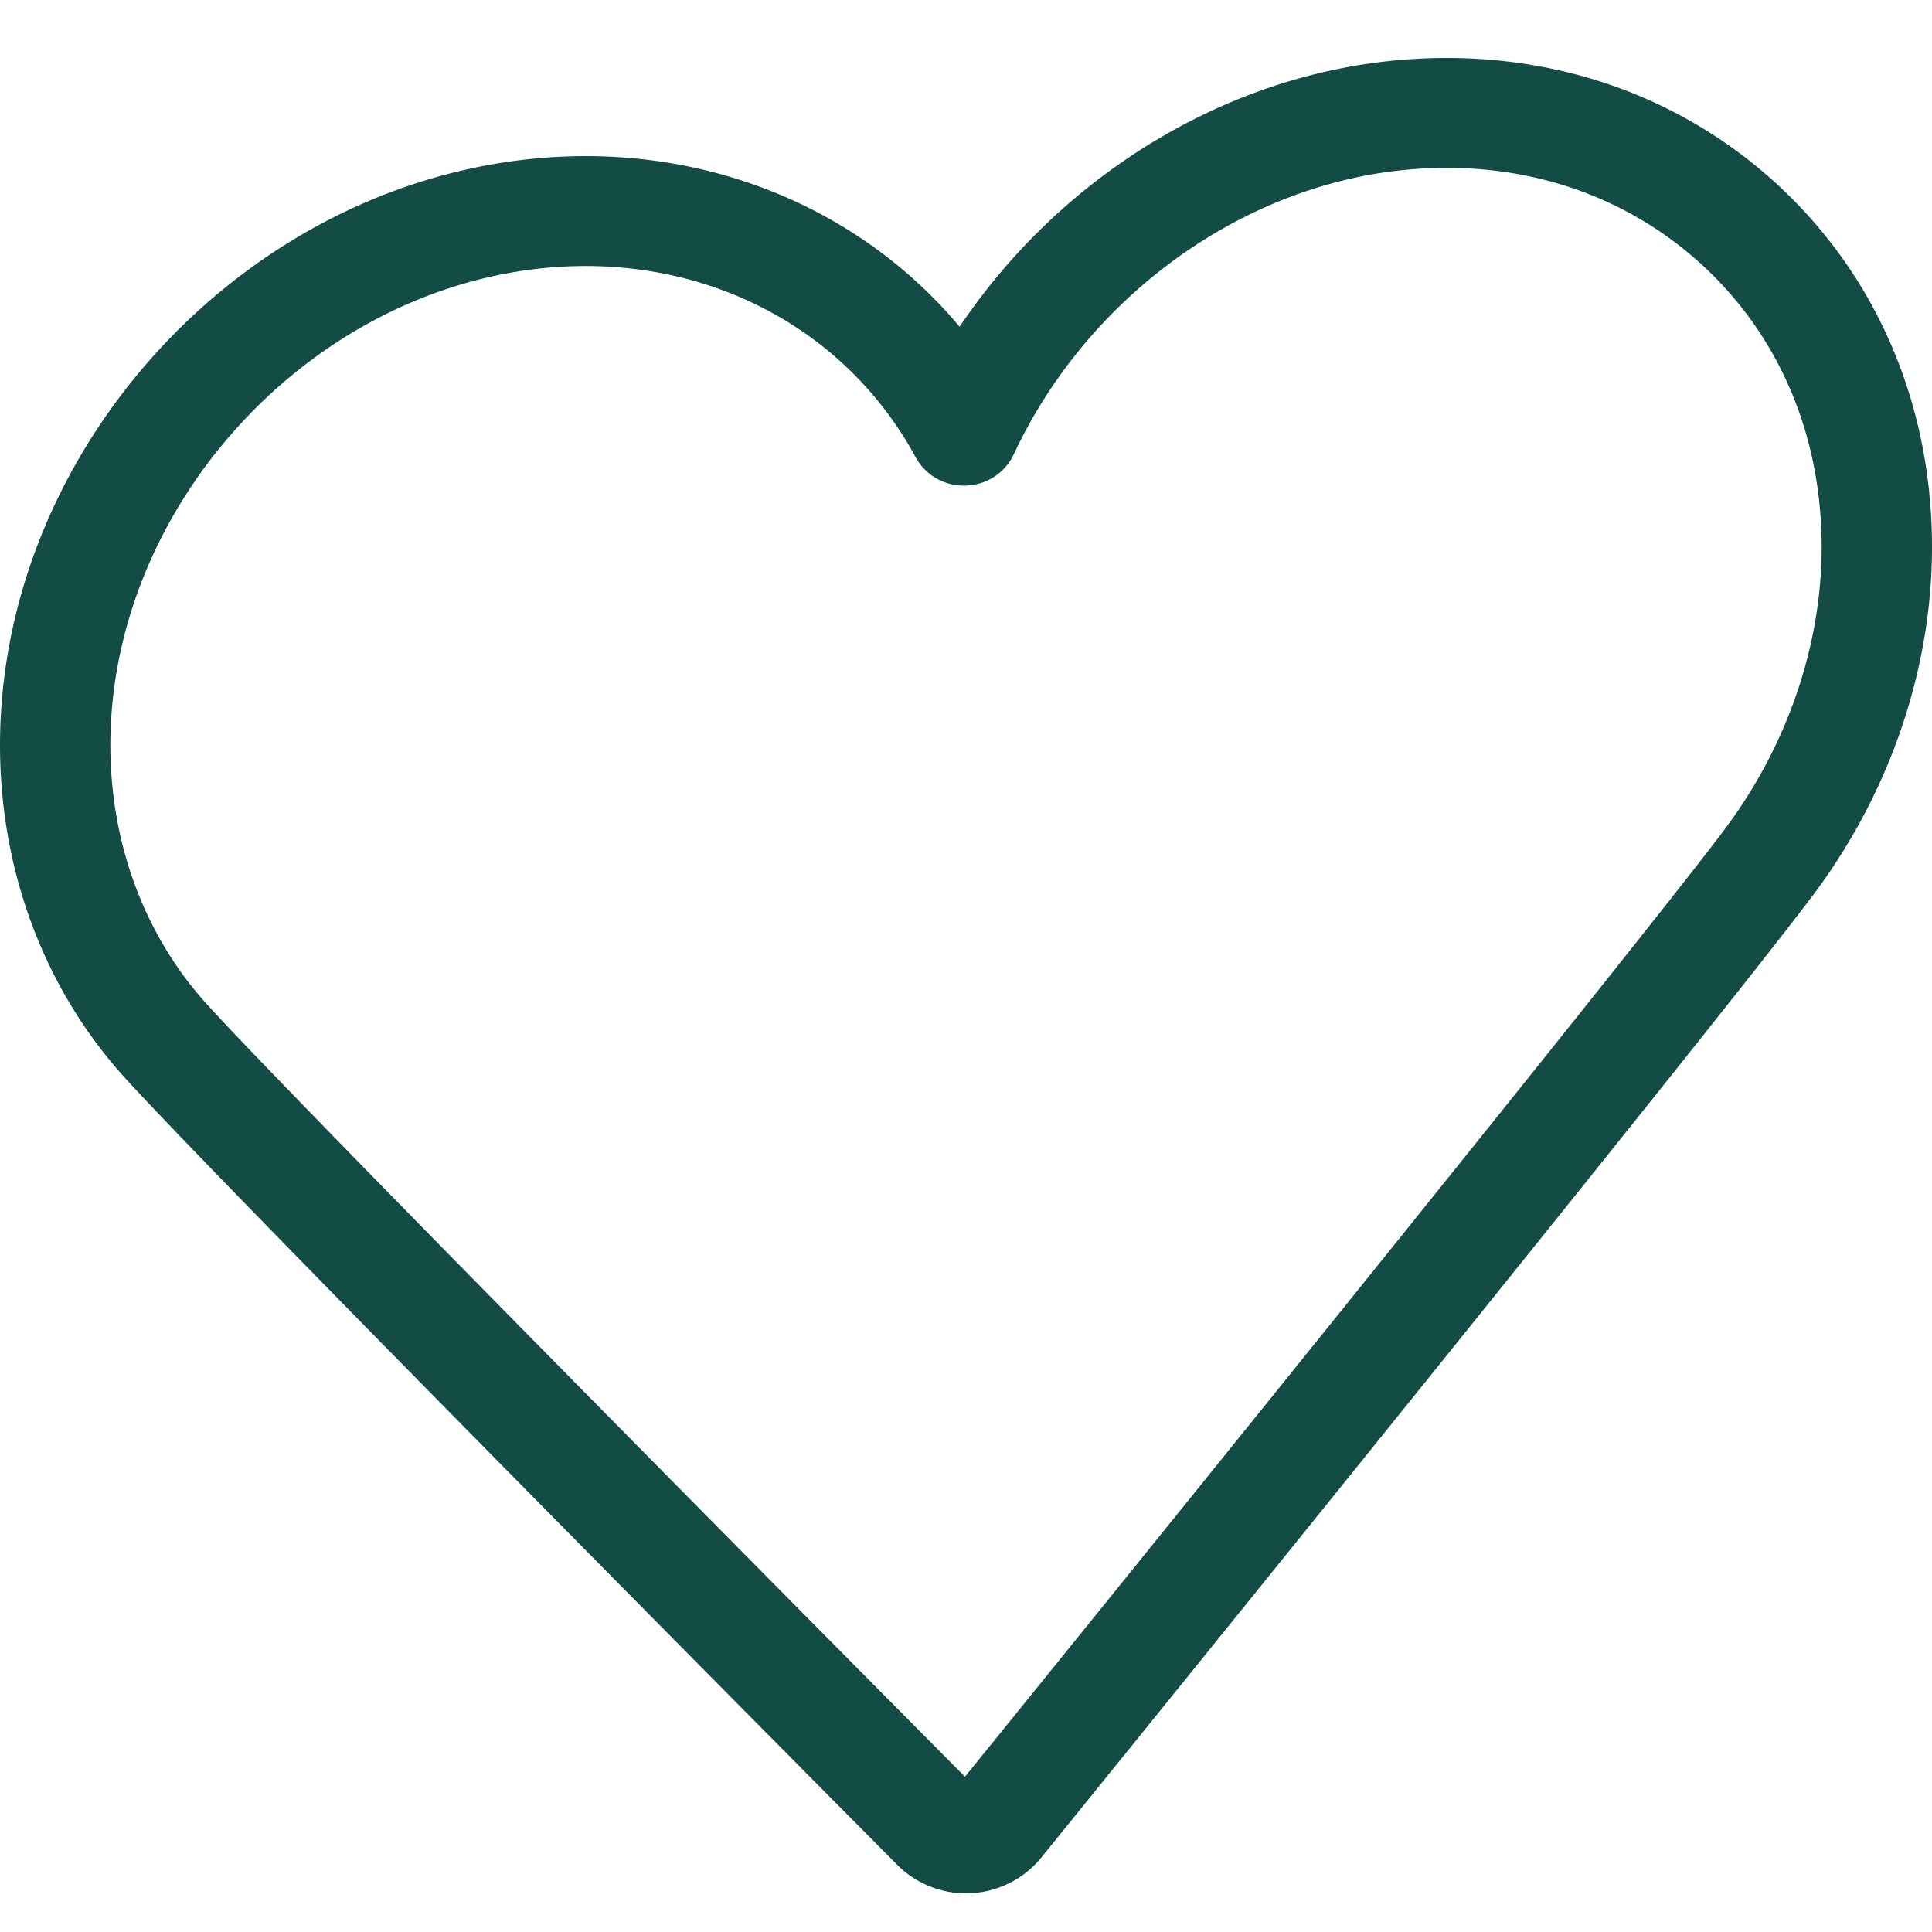<svg width="100" height="100" xmlns="http://www.w3.org/2000/svg"><path d="M49.67 16.913C44.358 10.572 36.052 7.25 27.177 8.26 12.145 9.972 0 23.518 0 38.573c0 6.4 2.228 12.447 6.296 17.025 1.797 2.021 8.874 9.283 19.708 20.273l.227.23a8154.588 8154.588 0 0 0 19.514 19.722l.688.693A5.03 5.03 0 0 0 50 98c.09 0 .09 0 .158-.003l.083-.003a5.032 5.032 0 0 0 3.662-1.854l.689-.85a11514.418 11514.418 0 0 0 6.05-7.48c4.61-5.705 9.18-11.368 13.45-16.672l.185-.23c10.836-13.461 17.932-22.36 19.71-24.769C97.862 40.893 100 34.572 100 28.314c0-7.467-2.938-14.24-8.276-19.01-5.385-4.809-12.52-6.979-20.041-6.12-8.834 1.008-16.979 6.23-22.014 13.73zm44.618 11.401c0 5.03-1.74 10.173-4.903 14.454-1.705 2.31-8.827 11.241-19.565 24.58l-.185.231a11346.504 11346.504 0 0 1-19.49 24.14l-.198.244-.139-.14a8726.638 8726.638 0 0 1-19.502-19.709l-.226-.23c-10.7-10.852-17.812-18.15-19.506-20.057-3.129-3.52-4.862-8.223-4.862-13.254 0-12.162 9.966-23.277 22.115-24.662 8.3-.943 15.831 2.882 19.556 9.736 1.117 2.055 4.108 1.966 5.1-.152 3.718-7.941 11.467-13.702 19.85-14.66 5.922-.675 11.428.999 15.576 4.704 4.112 3.674 6.379 8.9 6.379 14.775z" fill="#134B45" fill-rule="evenodd"/></svg>